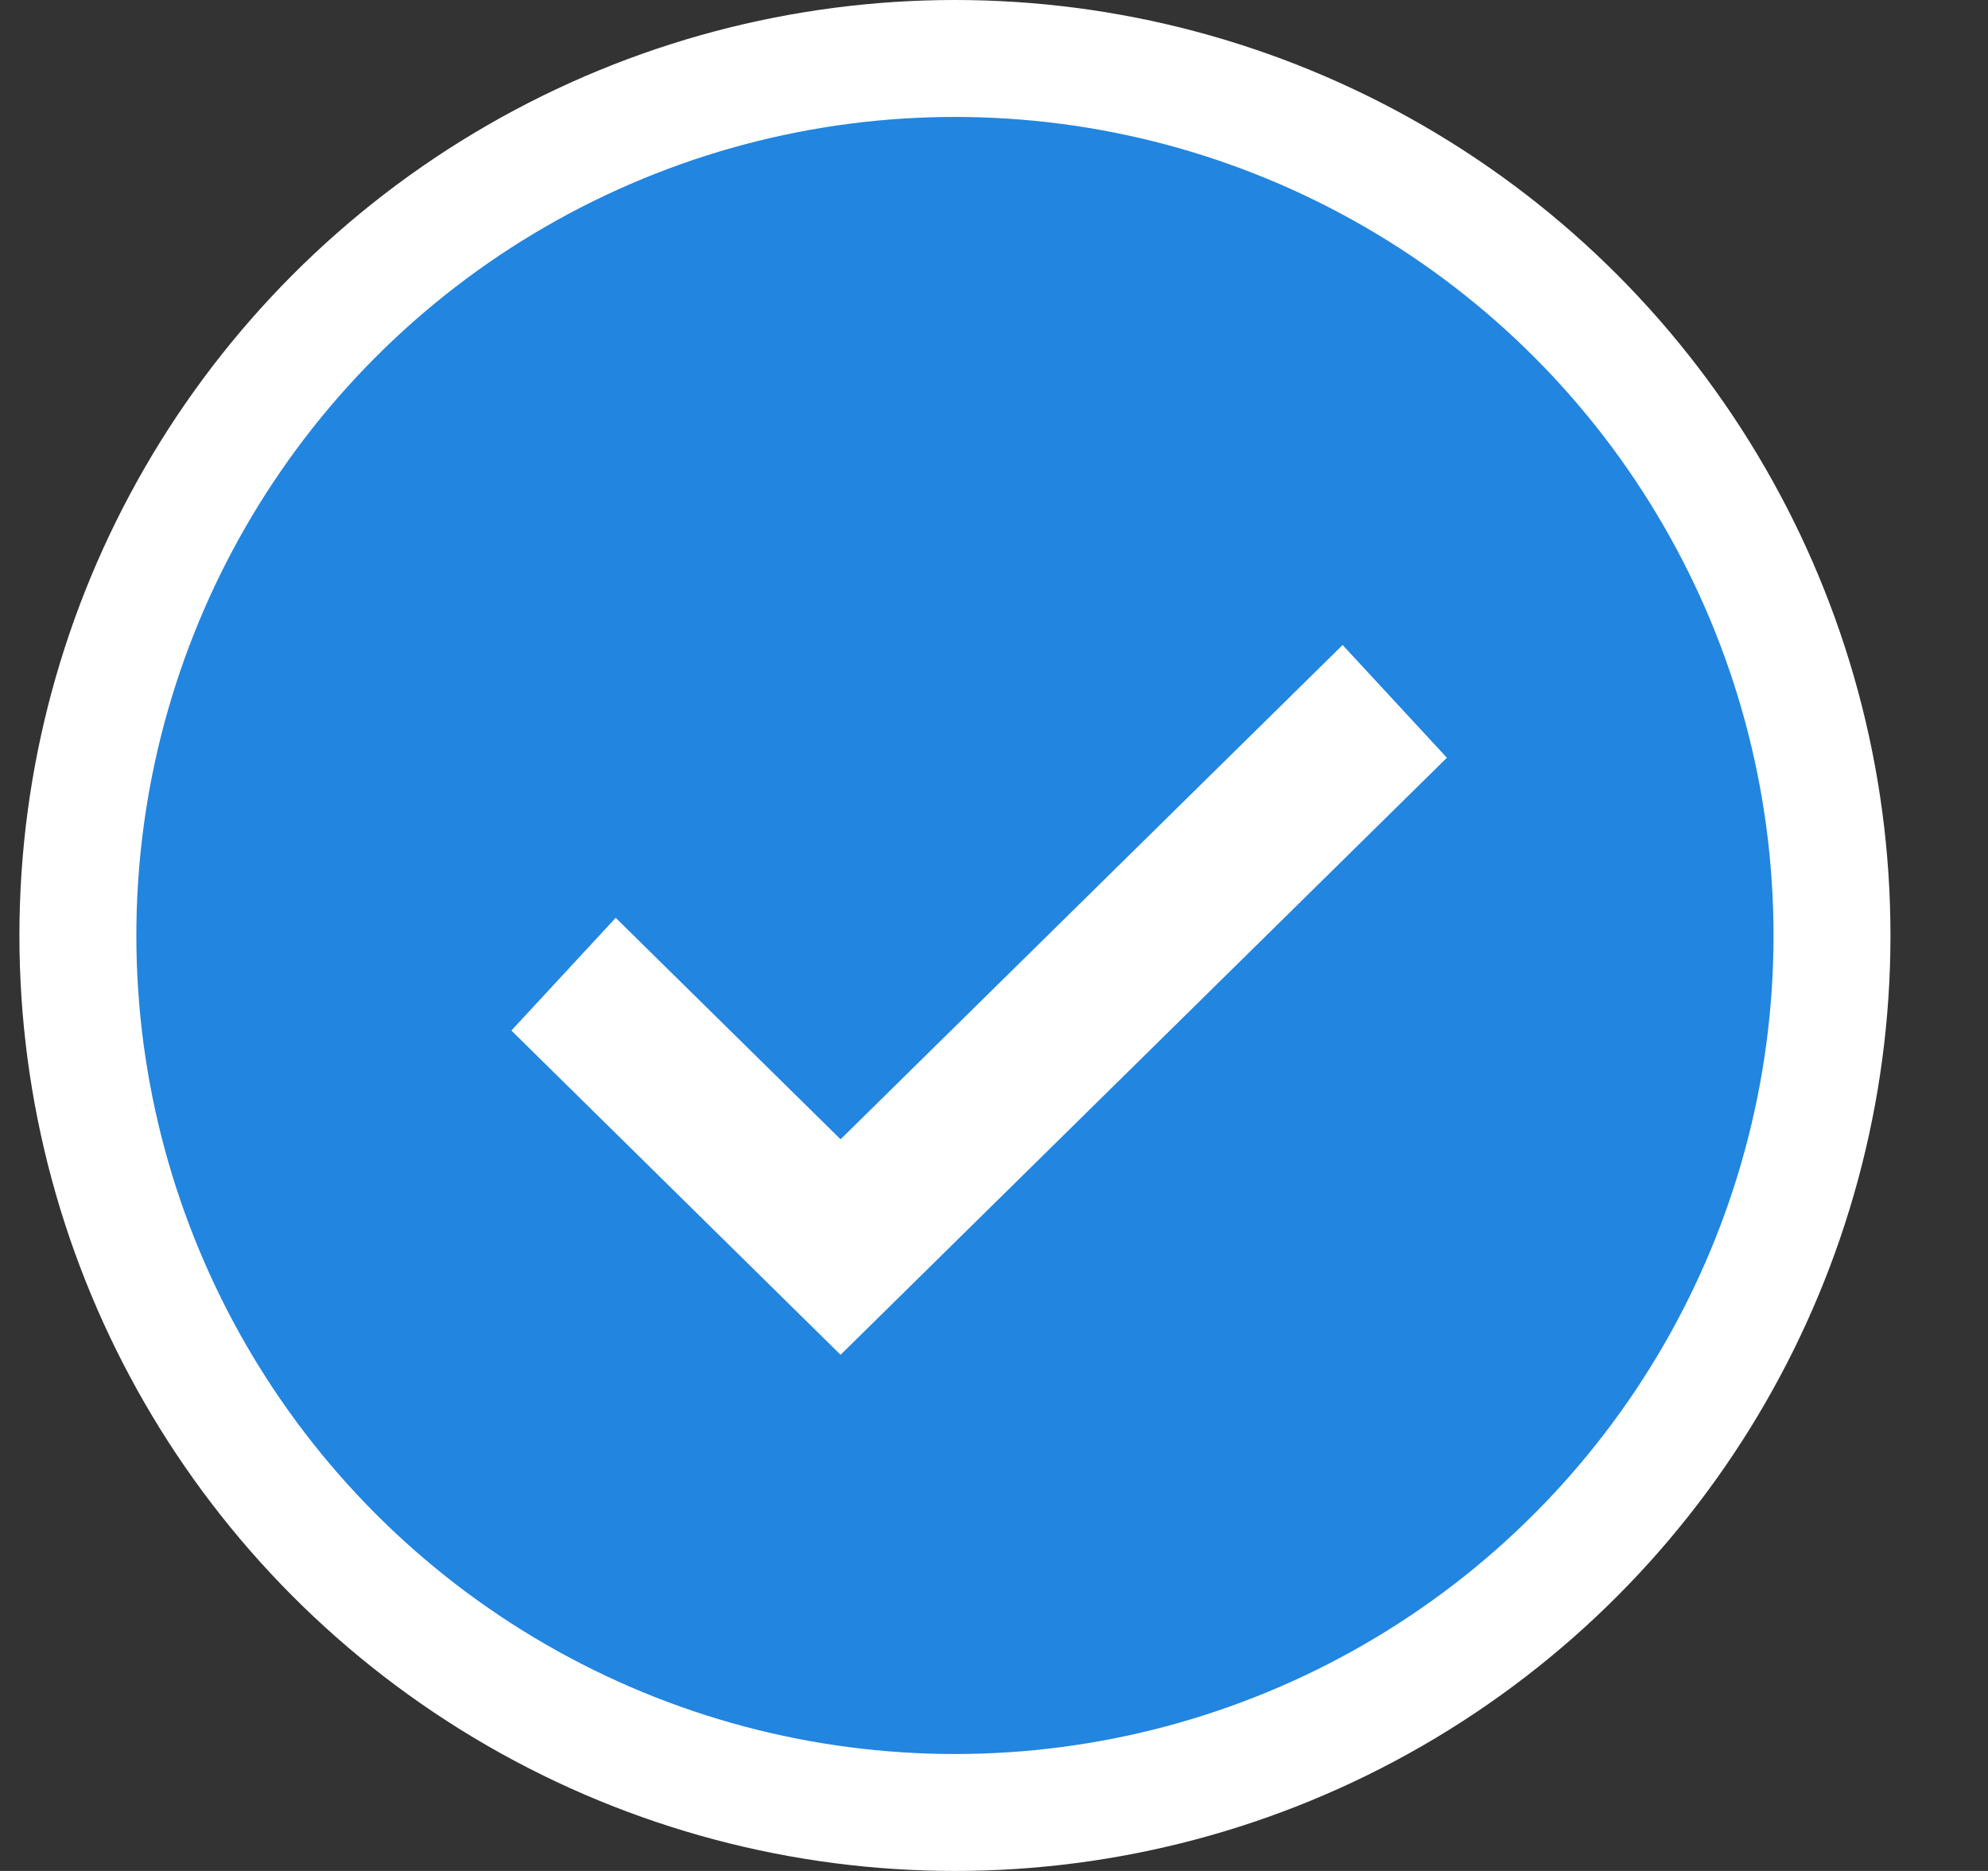 <svg width="17" height="16" viewBox="0 0 17 16" fill="none" xmlns="http://www.w3.org/2000/svg">
<rect x="0" y="0" width="17" height="16" fill="#333333" stroke="none"/>
<circle cx="8.166" cy="8" r="7.5" fill="#2285E0" stroke="white"/>
<path fill-rule="evenodd" clip-rule="evenodd" d="M12.373 6.48L7.188 11.586L4.373 8.813L5.265 7.849L7.188 9.743L11.481 5.516L12.373 6.48Z" fill="white"/>
</svg>
